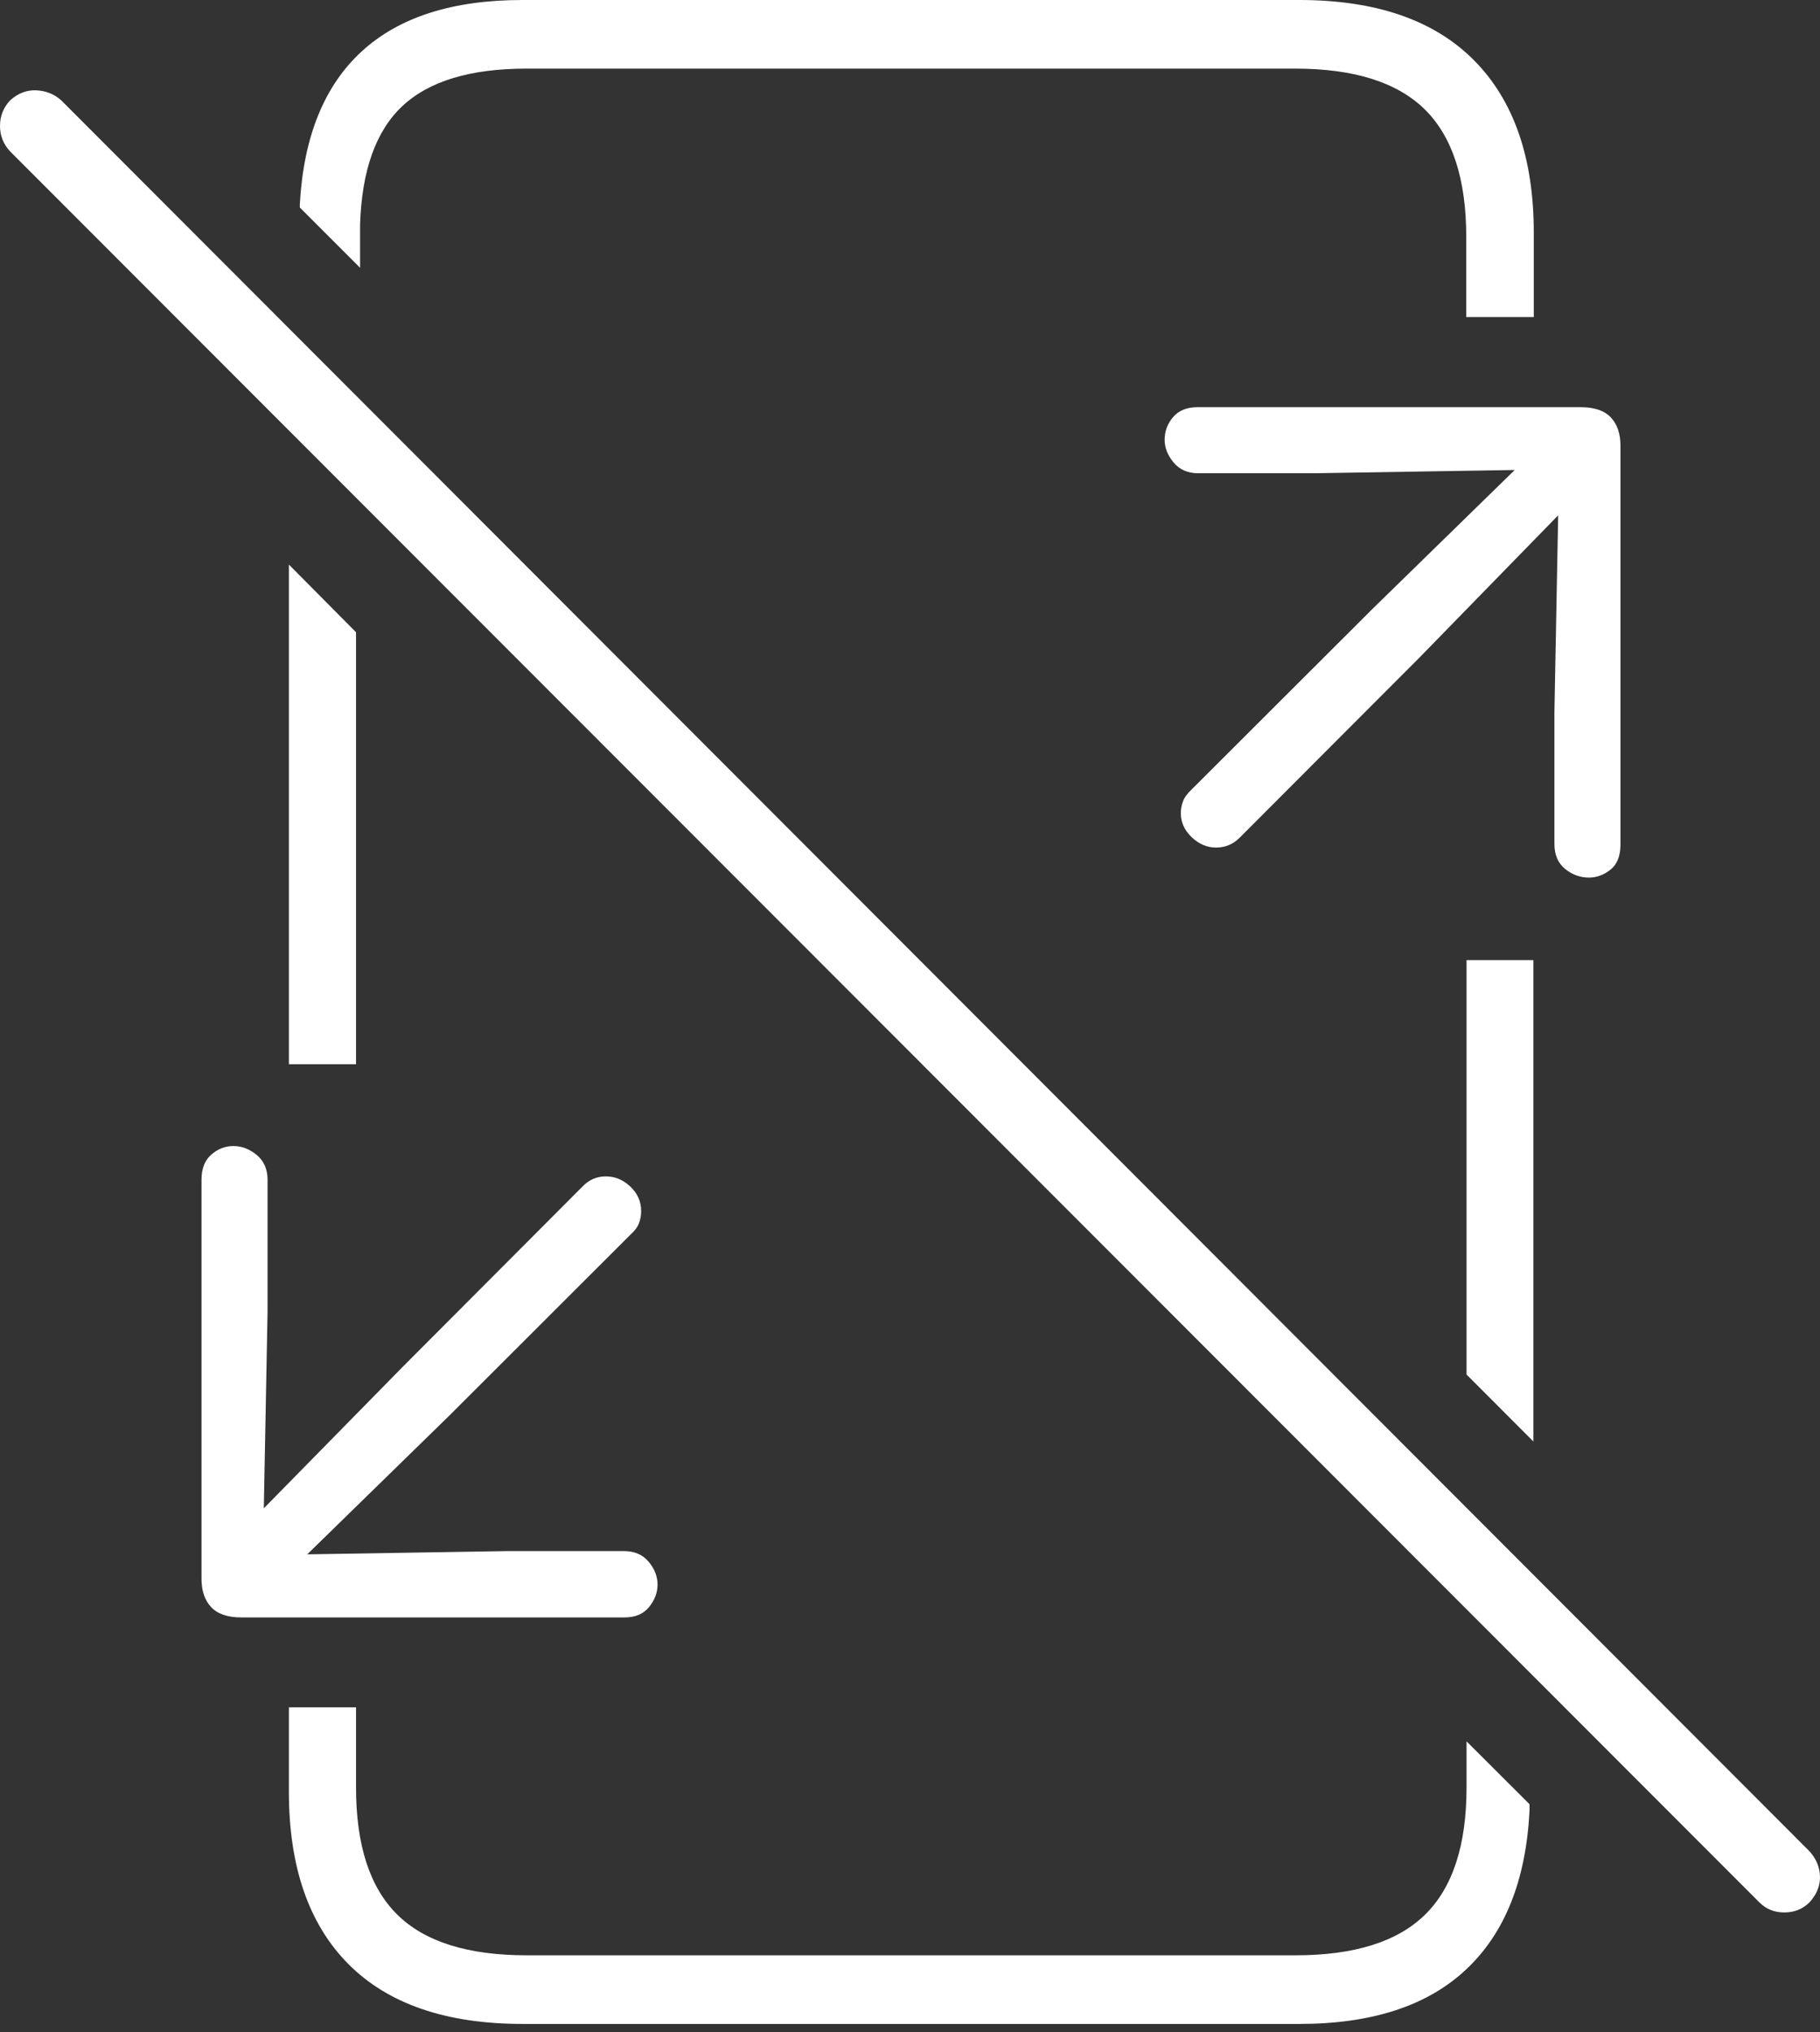 <?xml version="1.0" encoding="UTF-8"?>
<!--Generator: Apple Native CoreSVG 175-->
<!DOCTYPE svg
PUBLIC "-//W3C//DTD SVG 1.1//EN"
       "http://www.w3.org/Graphics/SVG/1.1/DTD/svg11.dtd">
<svg version="1.1" xmlns="http://www.w3.org/2000/svg" xmlns:xlink="http://www.w3.org/1999/xlink" width="18.434" height="20.58">
 <rect width="100%" height="100%" fill="#333333" stroke="none"/>
 <g>
  <rect height="20.58" opacity="0" width="18.434" x="0" y="0"/>
  <path d="M12.128 4.124Q11.968 4.124 11.882 4.224Q11.796 4.325 11.796 4.454Q11.796 4.575 11.887 4.684Q11.978 4.793 12.136 4.793L13.308 4.793L15.342 4.76L13.895 6.173L12.069 7.996Q12.004 8.057 11.982 8.116Q11.96 8.175 11.96 8.236Q11.96 8.374 12.07 8.479Q12.18 8.584 12.318 8.584Q12.455 8.584 12.555 8.485L14.378 6.659L15.782 5.219L15.744 7.215L15.744 8.546Q15.744 8.713 15.853 8.801Q15.962 8.888 16.093 8.888Q16.212 8.888 16.313 8.807Q16.413 8.726 16.413 8.554L16.413 4.512Q16.413 4.333 16.316 4.228Q16.218 4.124 16.011 4.124ZM2.443 16.381L6.326 16.381Q6.488 16.381 6.574 16.276Q6.66 16.17 6.66 16.048Q6.66 15.924 6.569 15.816Q6.479 15.709 6.318 15.709L5.146 15.709L3.112 15.742L4.559 14.329L6.384 12.506Q6.452 12.445 6.473 12.386Q6.494 12.327 6.494 12.266Q6.494 12.121 6.384 12.017Q6.274 11.914 6.136 11.914Q5.998 11.914 5.899 12.018L4.076 13.846L2.672 15.276L2.71 13.287L2.71 11.949Q2.71 11.789 2.601 11.698Q2.492 11.607 2.363 11.607Q2.241 11.607 2.141 11.693Q2.041 11.779 2.041 11.948L2.041 15.989Q2.041 16.172 2.138 16.276Q2.236 16.381 2.443 16.381ZM5.294 20.498L13.162 20.498Q14.263 20.498 14.85 19.946Q15.438 19.395 15.492 18.339L15.492 18.273L14.854 17.636L14.854 18.102Q14.854 18.979 14.434 19.391Q14.015 19.803 13.122 19.803L5.335 19.803Q4.441 19.803 4.024 19.391Q3.606 18.979 3.606 18.102L3.606 17.291L2.926 17.291L2.926 18.145Q2.926 19.284 3.528 19.891Q4.131 20.498 5.294 20.498ZM2.926 10.778L3.606 10.778L3.606 6.403L2.926 5.718ZM15.531 9.724L14.854 9.724L14.854 13.921L15.531 14.599ZM5.291 0Q4.229 0 3.662 0.522Q3.095 1.044 3.037 2.064L3.037 2.102L3.647 2.712L3.647 2.278Q3.672 1.451 4.077 1.073Q4.482 0.695 5.332 0.695L13.119 0.695Q14.012 0.695 14.432 1.109Q14.851 1.523 14.851 2.4L14.851 3.211L15.535 3.211L15.535 2.357Q15.535 1.221 14.929 0.61Q14.323 0 13.16 0ZM17.819 19.266Q17.921 19.369 18.073 19.369Q18.225 19.369 18.328 19.266Q18.437 19.147 18.434 19.005Q18.43 18.863 18.328 18.75L0.621 1.017Q0.516 0.922 0.369 0.915Q0.222 0.908 0.102 1.017Q0 1.127 0 1.275Q0 1.424 0.102 1.533Z" fill="#ffffff"/>
 </g>
</svg>
